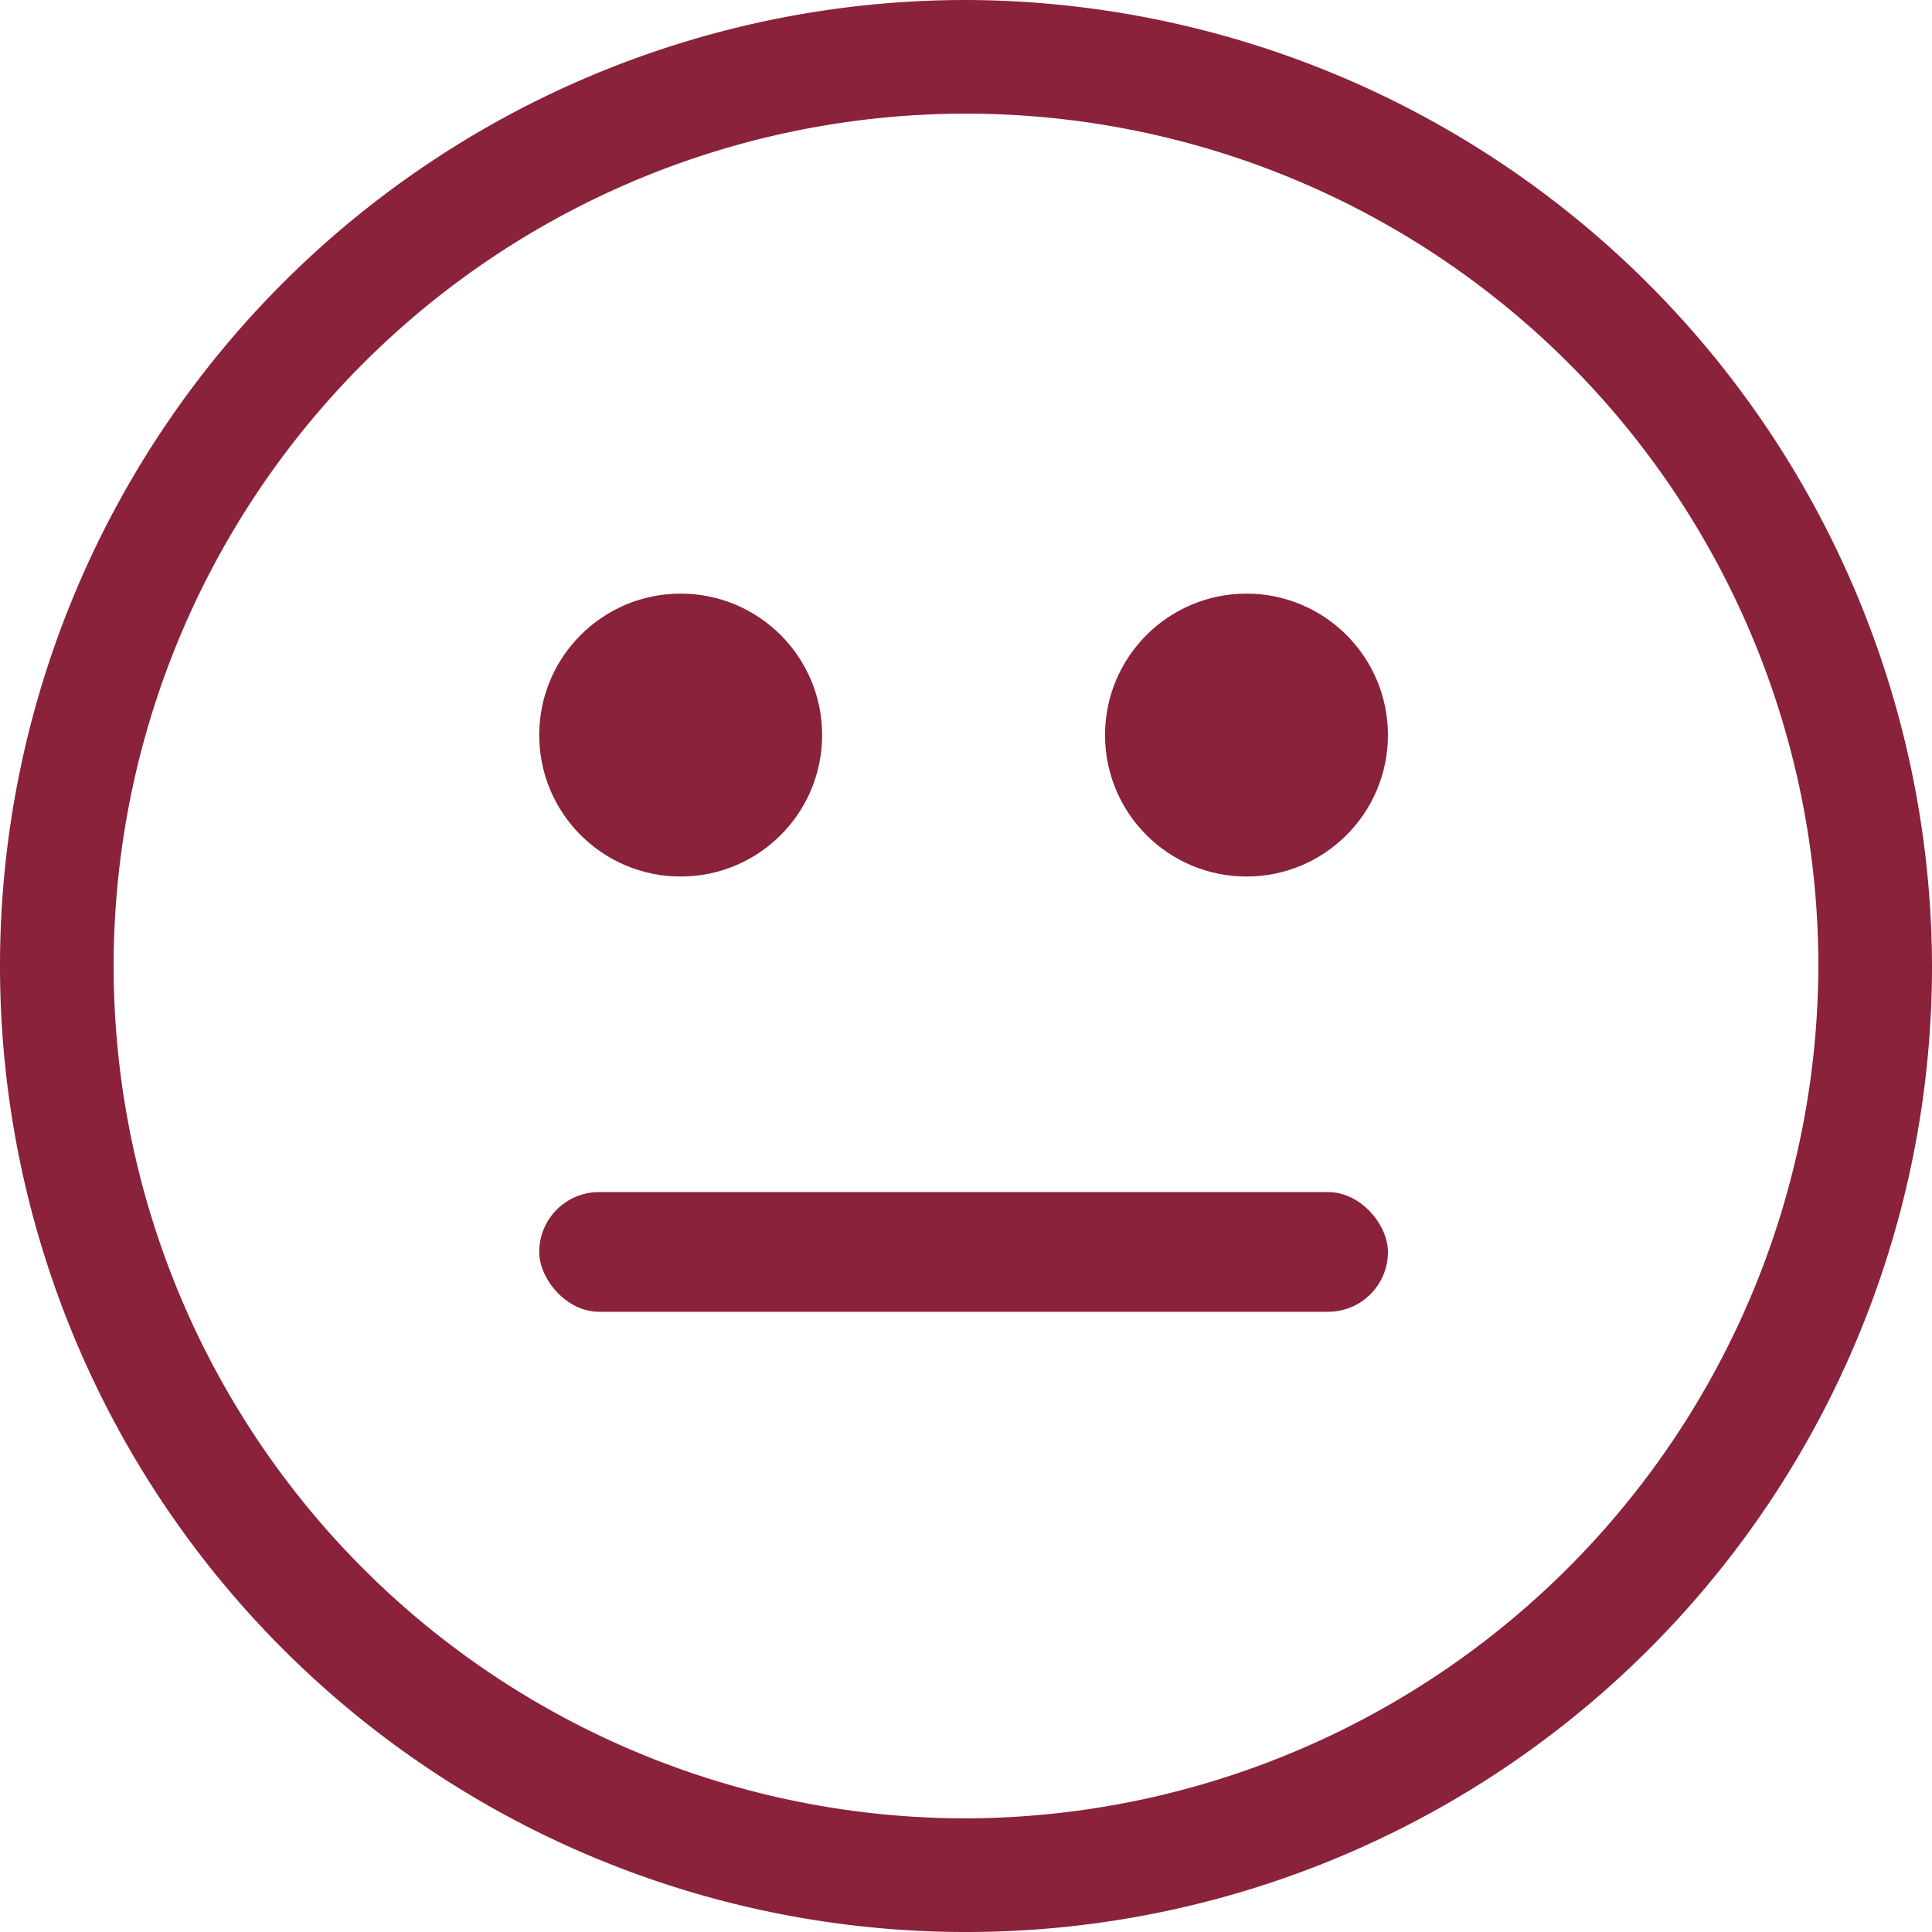 <svg id="satisfactory" xmlns="http://www.w3.org/2000/svg" width="166.675" height="166.675" viewBox="0 0 166.675 166.675">
  <path id="Path_1" data-name="Path 1" d="M99.338,16a83.338,83.338,0,1,0,83.338,83.338A83.583,83.583,0,0,0,99.338,16Zm0,156.871a73.533,73.533,0,1,1,73.533-73.533A73.749,73.749,0,0,1,99.338,172.871Z" transform="translate(-16 -16)" fill="#89223a"/>
  <circle id="Ellipse_2" data-name="Ellipse 2" cx="12.203" cy="12.203" r="12.203" transform="translate(46.519 51.212)" fill="#89223a"/>
  <circle id="Ellipse_3" data-name="Ellipse 3" cx="12.203" cy="12.203" r="12.203" transform="translate(95.332 51.212)" fill="#89223a"/>
  <rect id="Rectangle_4" data-name="Rectangle 4" width="73.22" height="10.326" rx="5.163" transform="translate(46.519 102.842)" fill="#89223a"/>
</svg>
